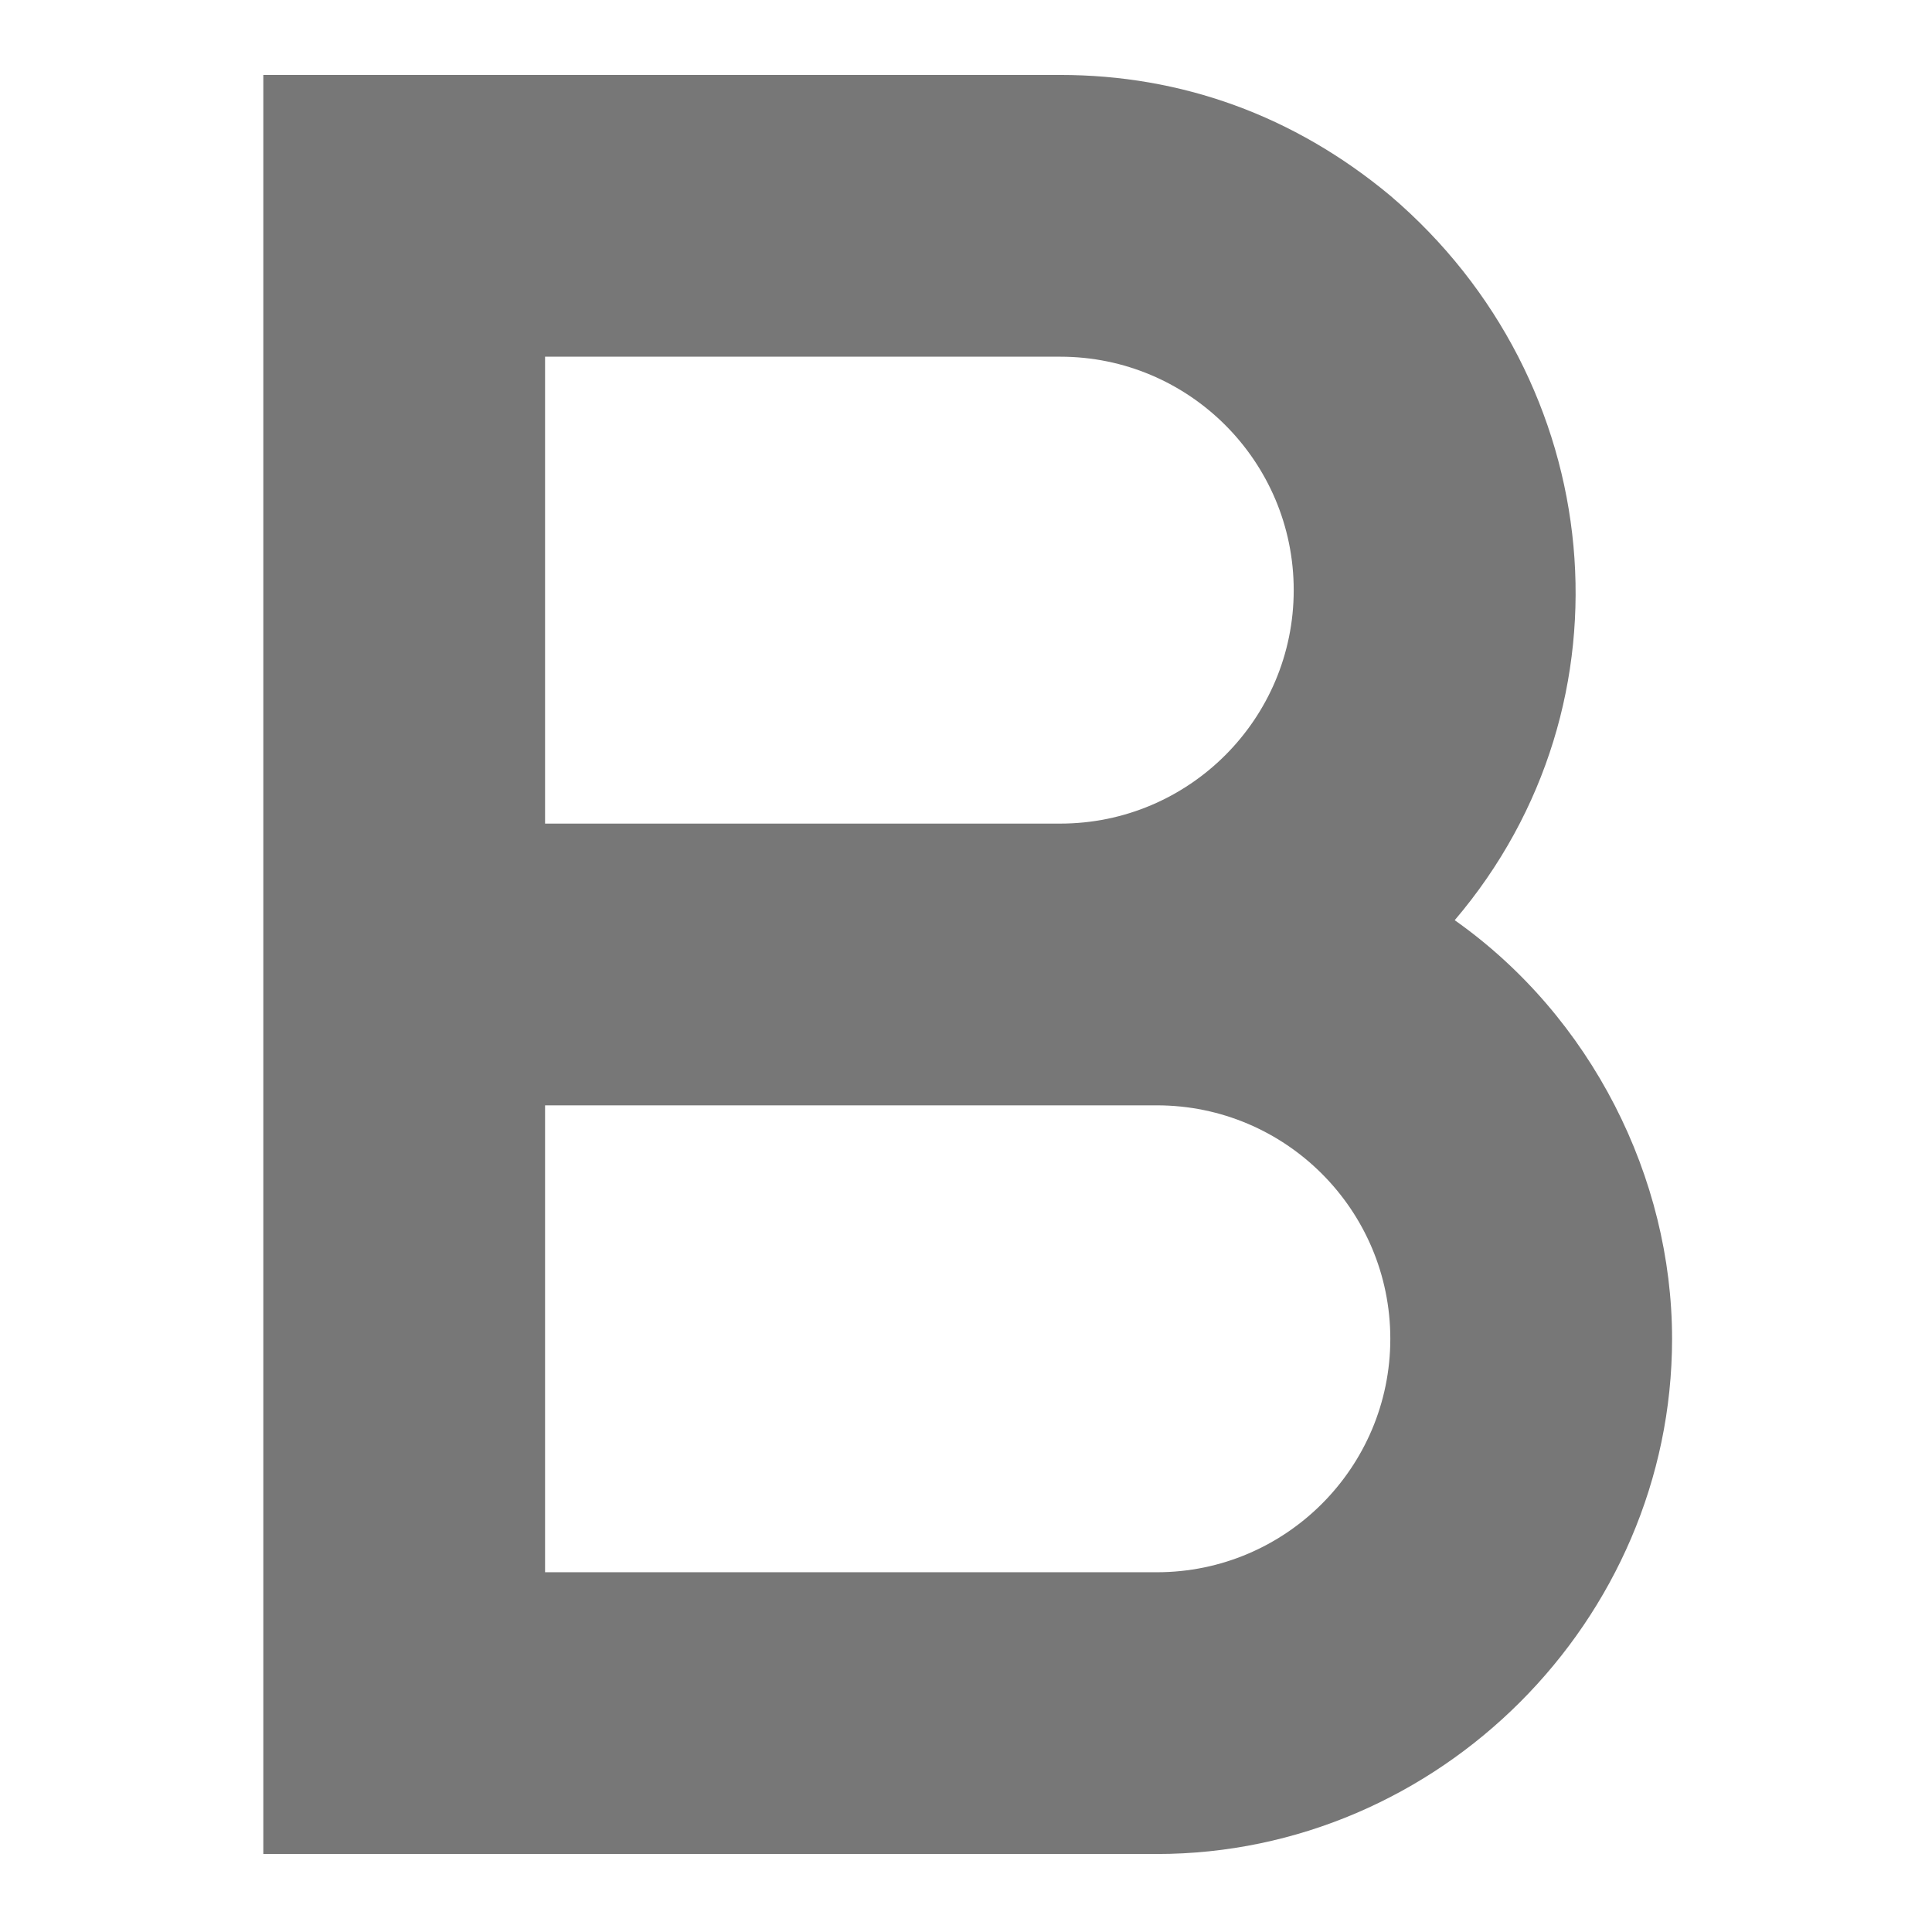 <?xml version="1.0" encoding="utf-8"?>
<!-- Generator: Adobe Illustrator 25.4.1, SVG Export Plug-In . SVG Version: 6.00 Build 0)  -->
<svg version="1.1" id="Layer_1" xmlns="http://www.w3.org/2000/svg" xmlns:xlink="http://www.w3.org/1999/xlink" x="0px" y="0px"
	 viewBox="0 0 24 24" style="enable-background:new 0 0 24 24;" xml:space="preserve">
<style type="text/css">
	.st0{fill:#777777;}
</style>
<g id="Q3_icons" transform="translate(5.071 2.631)">
	<path id="Path_19" class="st0" d="M13,8.8c2.3-2.7,1.9-6.7-0.8-9c-1.2-1-2.6-1.5-4.1-1.5h-9.9v22.1H9.3c3.5,0,6.4-2.9,6.4-6.4
		C15.7,12,14.7,10,13,8.8L13,8.8z M1.7,1.8h6.4c1.6,0,2.9,1.3,2.9,2.9S9.7,7.6,8.1,7.6H1.7V1.8z M9.3,16.9H1.7v-5.8h7.6
		c1.6,0,2.9,1.3,2.9,2.9S10.9,16.9,9.3,16.9z"/>
</g>
</svg>

